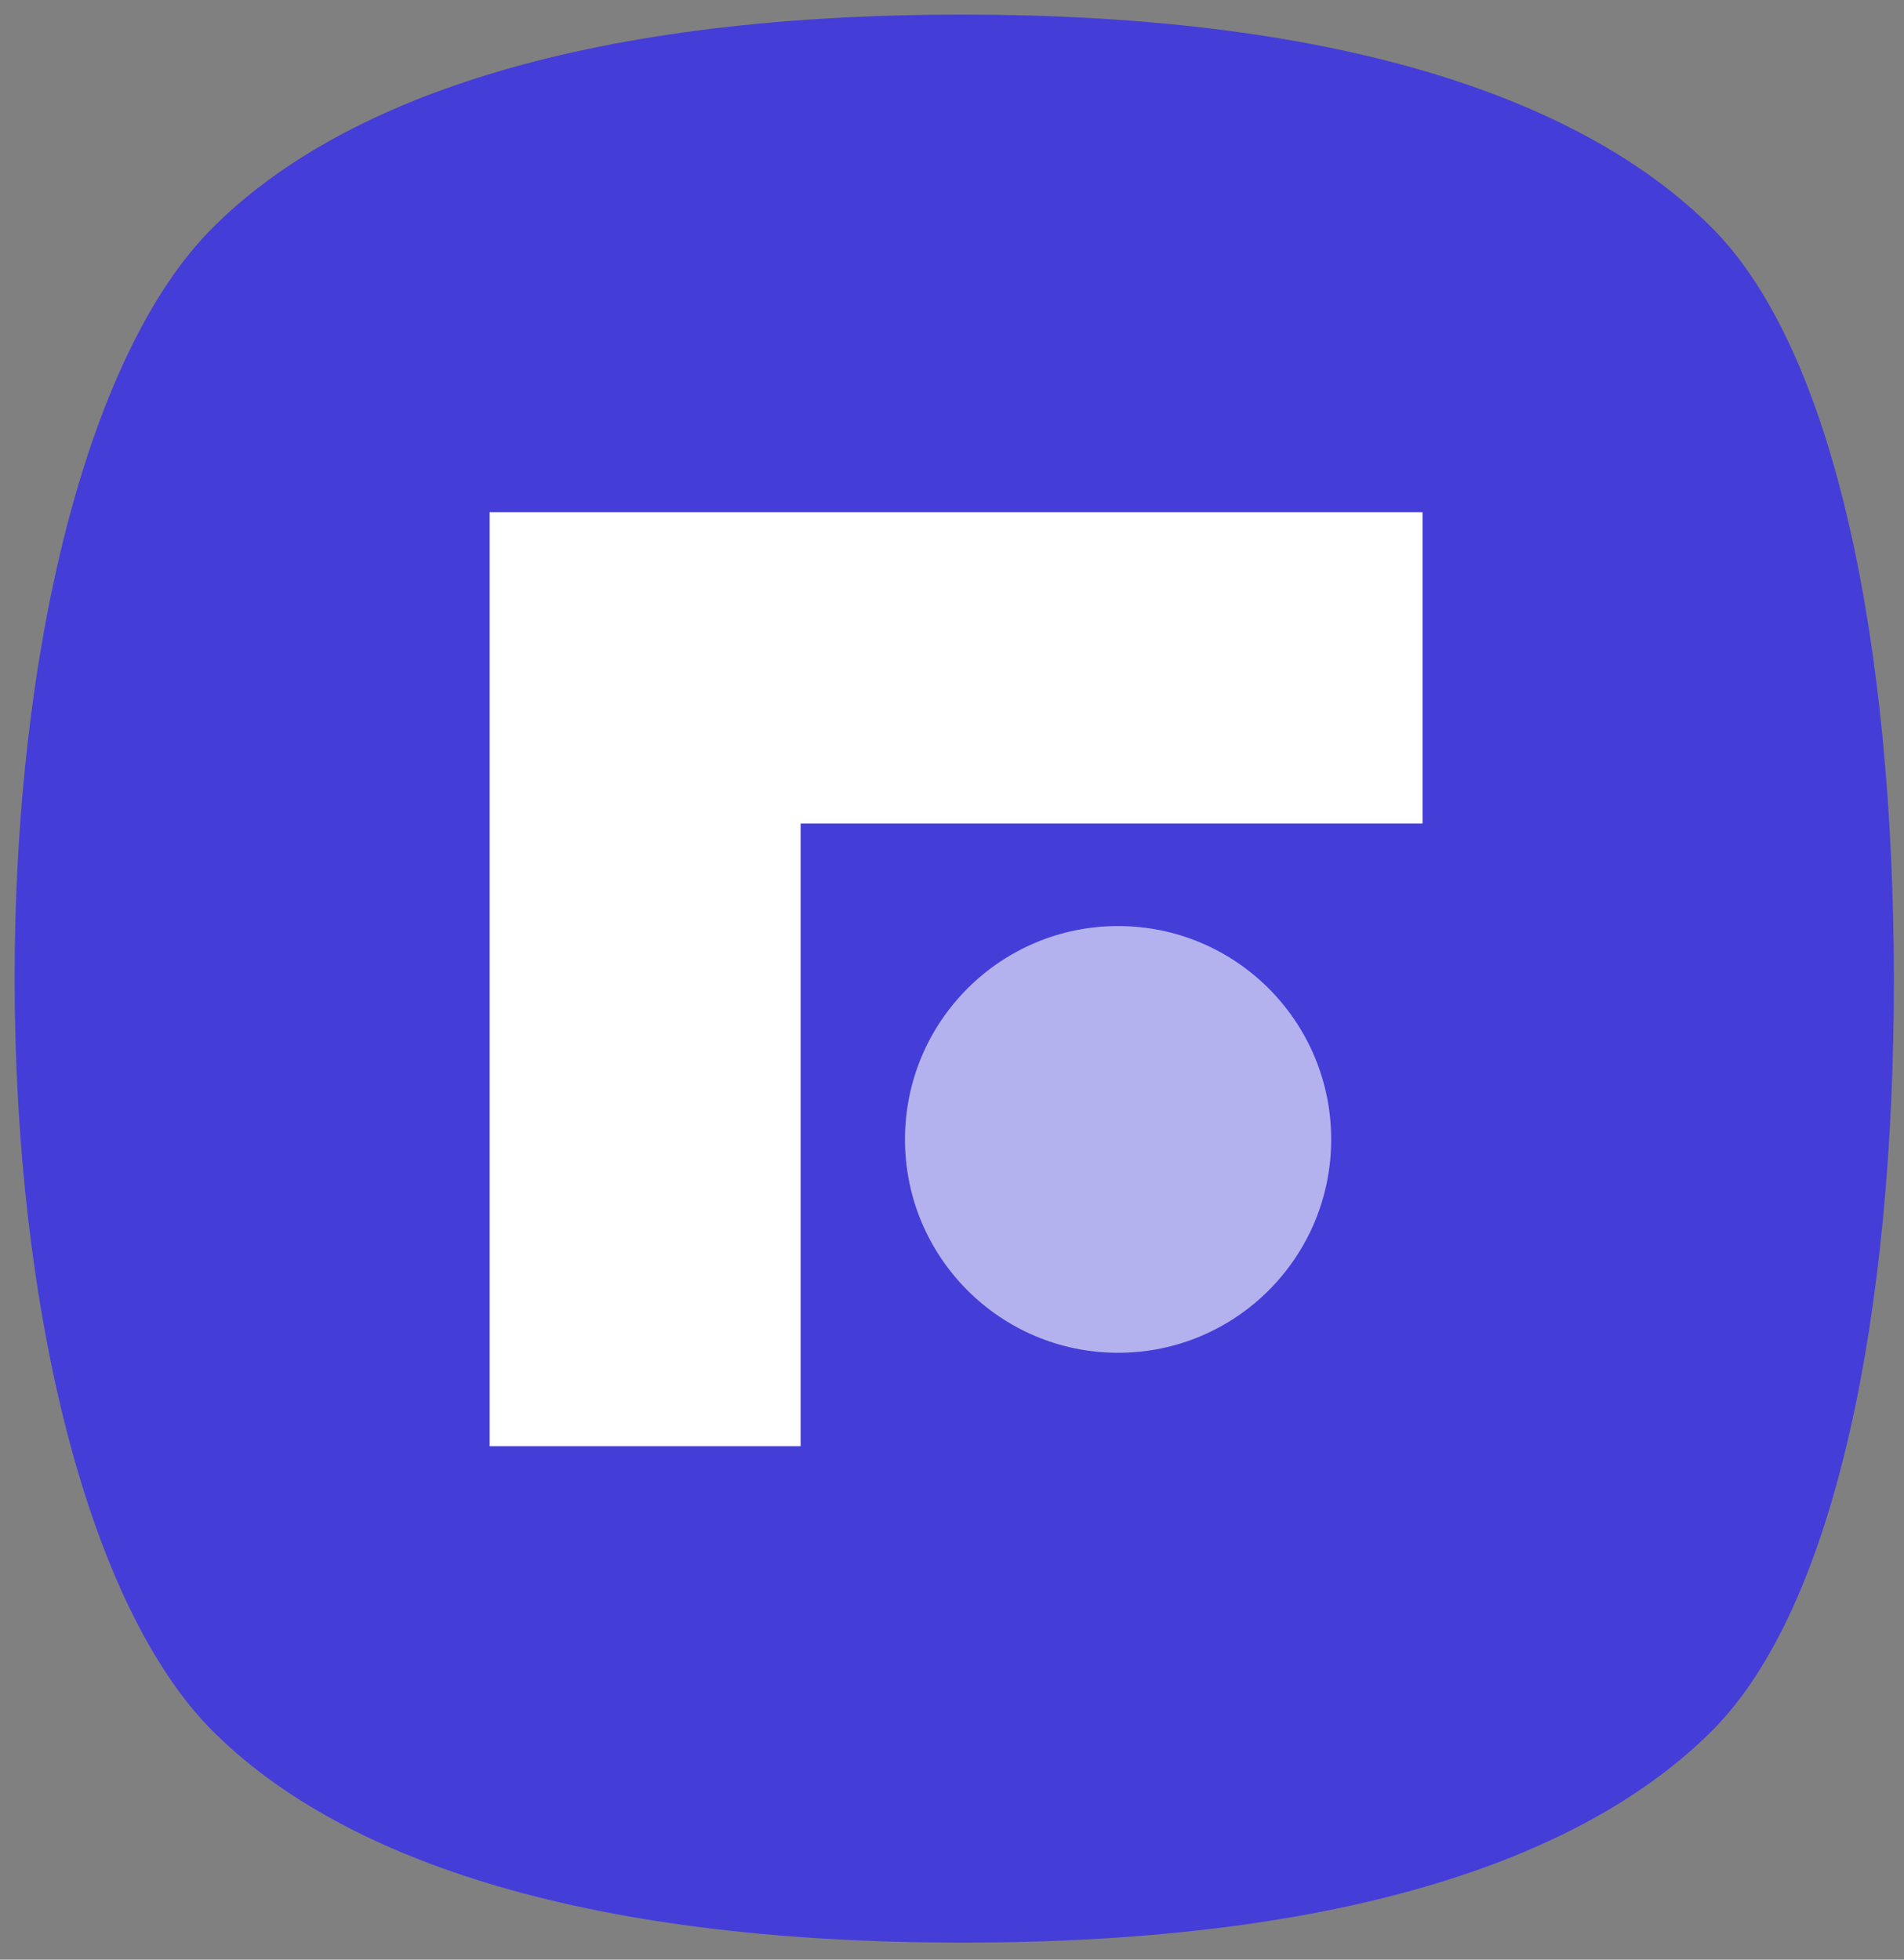 <?xml version="1.0" encoding="UTF-8"?>
<svg width="102px" height="105px" viewBox="0 0 102 105" version="1.1" xmlns="http://www.w3.org/2000/svg" xmlns:xlink="http://www.w3.org/1999/xlink">
    <rect x="0" y="0" width="102" height="105" fill="#808080" stroke="none"/>
    <!-- Generator: Sketch 62 (91390) - https://sketch.com -->
    <title>Group</title>
    <desc>Created with Sketch.</desc>
    <g id="Page-1" stroke="none" stroke-width="1" fill="none" fill-rule="evenodd">
        <g id="Group" transform="translate(0.783, 0.783)" fill-rule="nonzero">
            <path d="M100.675,51.692 C100.658,33.886 97.558,18.08 90.938,11.433 C84.301,4.787 71.654,-1.42108547e-14 50.754,-1.42108547e-14 C29.853,-1.42108547e-14 17.233,4.787 10.596,11.433 C3.96,18.08 0,33.886 0,51.675 L0,51.692 C0.016,69.497 3.973,85.304 10.593,91.95 C17.23,98.596 29.877,103.304 50.777,103.304 C71.678,103.304 84.298,98.596 90.935,91.95 C97.571,85.304 100.675,69.497 100.675,51.708 L100.675,51.692 Z" id="Path" fill="#443DD8"></path>
            <path d="M47.698,60.269 L47.698,60.269 C47.698,66.583 52.81,71.701 59.115,71.701 L59.115,71.701 C65.42,71.701 70.531,66.583 70.531,60.269 L70.531,60.269 C70.531,53.955 65.42,48.836 59.115,48.836 L59.115,48.836 C52.81,48.836 47.698,53.955 47.698,60.269 Z" id="Path" fill="#B4B1EF"></path>
            <polygon id="Path" fill="#FFFFFF" points="25.447 26.659 25.447 76.707 42.107 76.707 42.107 43.342 75.424 43.342 75.424 26.659"></polygon>
        </g>
    </g>
</svg>